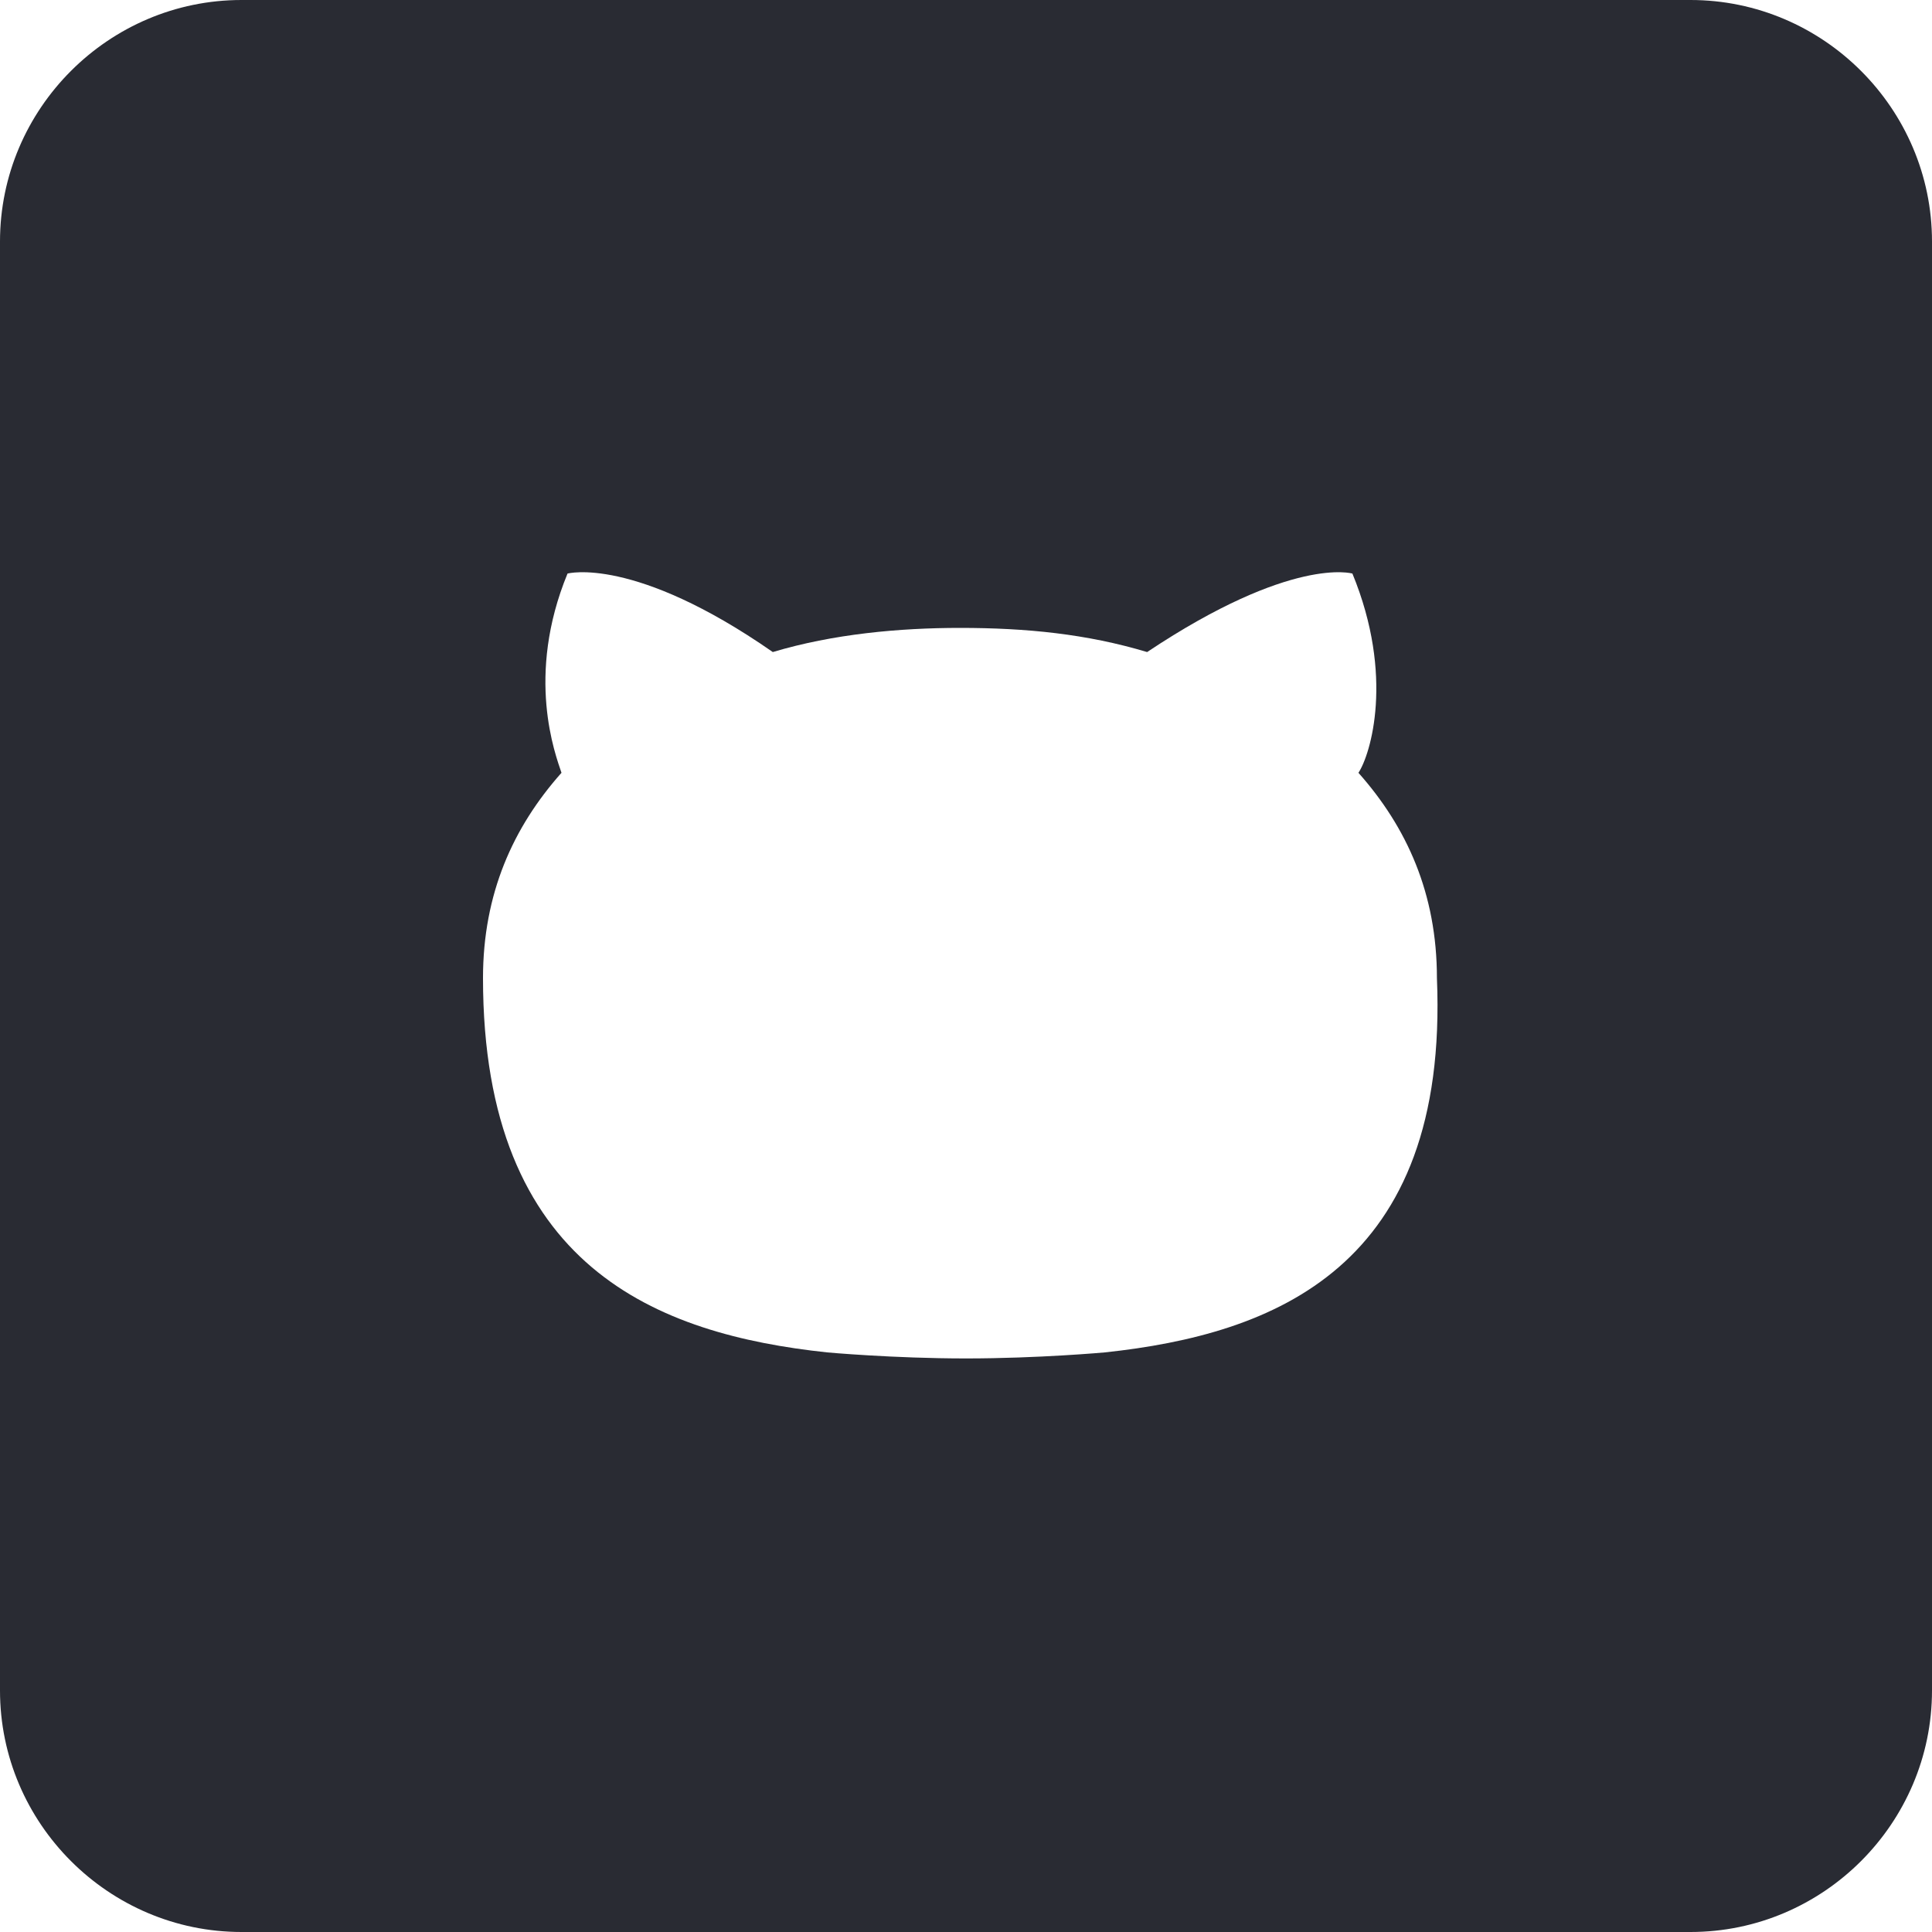 <?xml version="1.0" encoding="UTF-8"?>
<svg width="32px" height="32px" viewBox="0 0 32 32" version="1.1" xmlns="http://www.w3.org/2000/svg" xmlns:xlink="http://www.w3.org/1999/xlink">
    <!-- Generator: Sketch 48 (47235) - http://www.bohemiancoding.com/sketch -->
    <title>github</title>
    <desc>Created with Sketch.</desc>
    <defs></defs>
    <g id="Artboard-2" stroke="none" stroke-width="1" fill="none" fill-rule="evenodd" transform="translate(-886, -532)">
        <path d="M914,532 L890,532 C887.8,532 886,533.8 886,536 L886,560 C886,562.2 887.8,564 890,564 L914,564 C916.2,564 918,562.2 918,560 L918,536 C918,533.8 916.2,532 914,532 Z M904.3,554.4 C904.3,554.4 903.2,554.5 902,554.5 C900.8,554.5 899.7,554.4 899.7,554.4 C896.9,554.1 894,553 894,548.2 C894,546.8 894.5,545.7 895.3,544.8 C895.2,544.5 894.7,543.2 895.4,541.5 C895.4,541.5 896.5,541.2 898.8,542.8 C899.8,542.5 900.9,542.4 901.9,542.4 C903,542.4 904,542.5 905,542.8 C907.4,541.2 908.4,541.5 908.4,541.5 C909.1,543.2 908.7,544.5 908.5,544.8 C909.3,545.7 909.8,546.8 909.8,548.2 C910,553 907.1,554.1 904.3,554.4 Z" id="github" fill="#292B33" fill-rule="nonzero"></path>
    </g>
</svg>